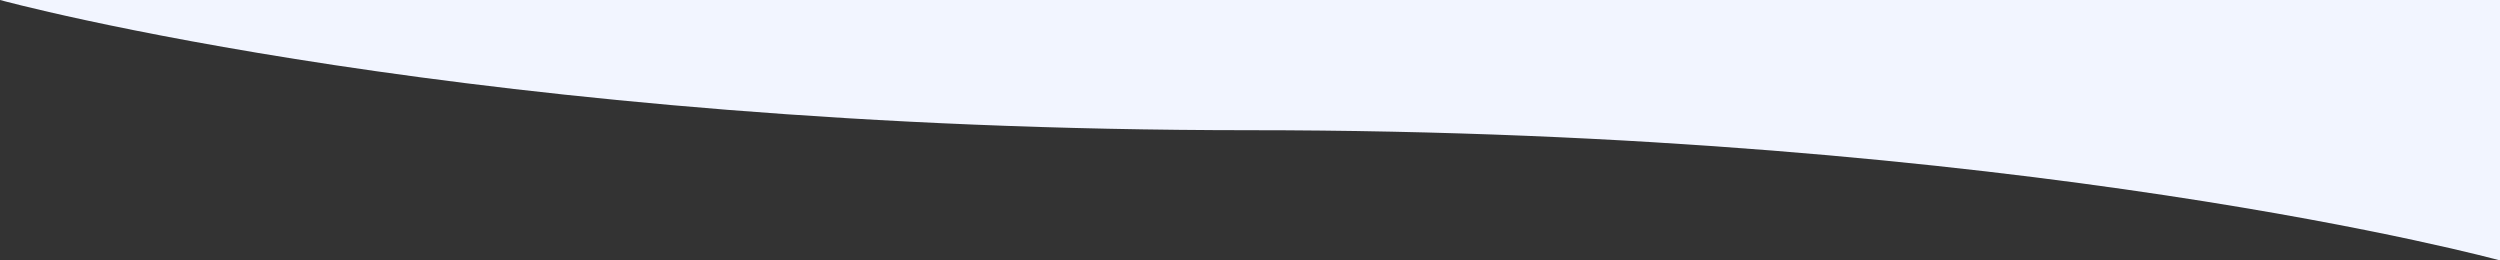 <svg xmlns="http://www.w3.org/2000/svg" height="200" width="1920"><rect width="100%" height="100%" fill="#333333" stroke="none"/><path d="M1920 0v200s-365-100-960-100S0 0 0 0z" fill="#f2f5ff" fill-rule="evenodd"/></svg>